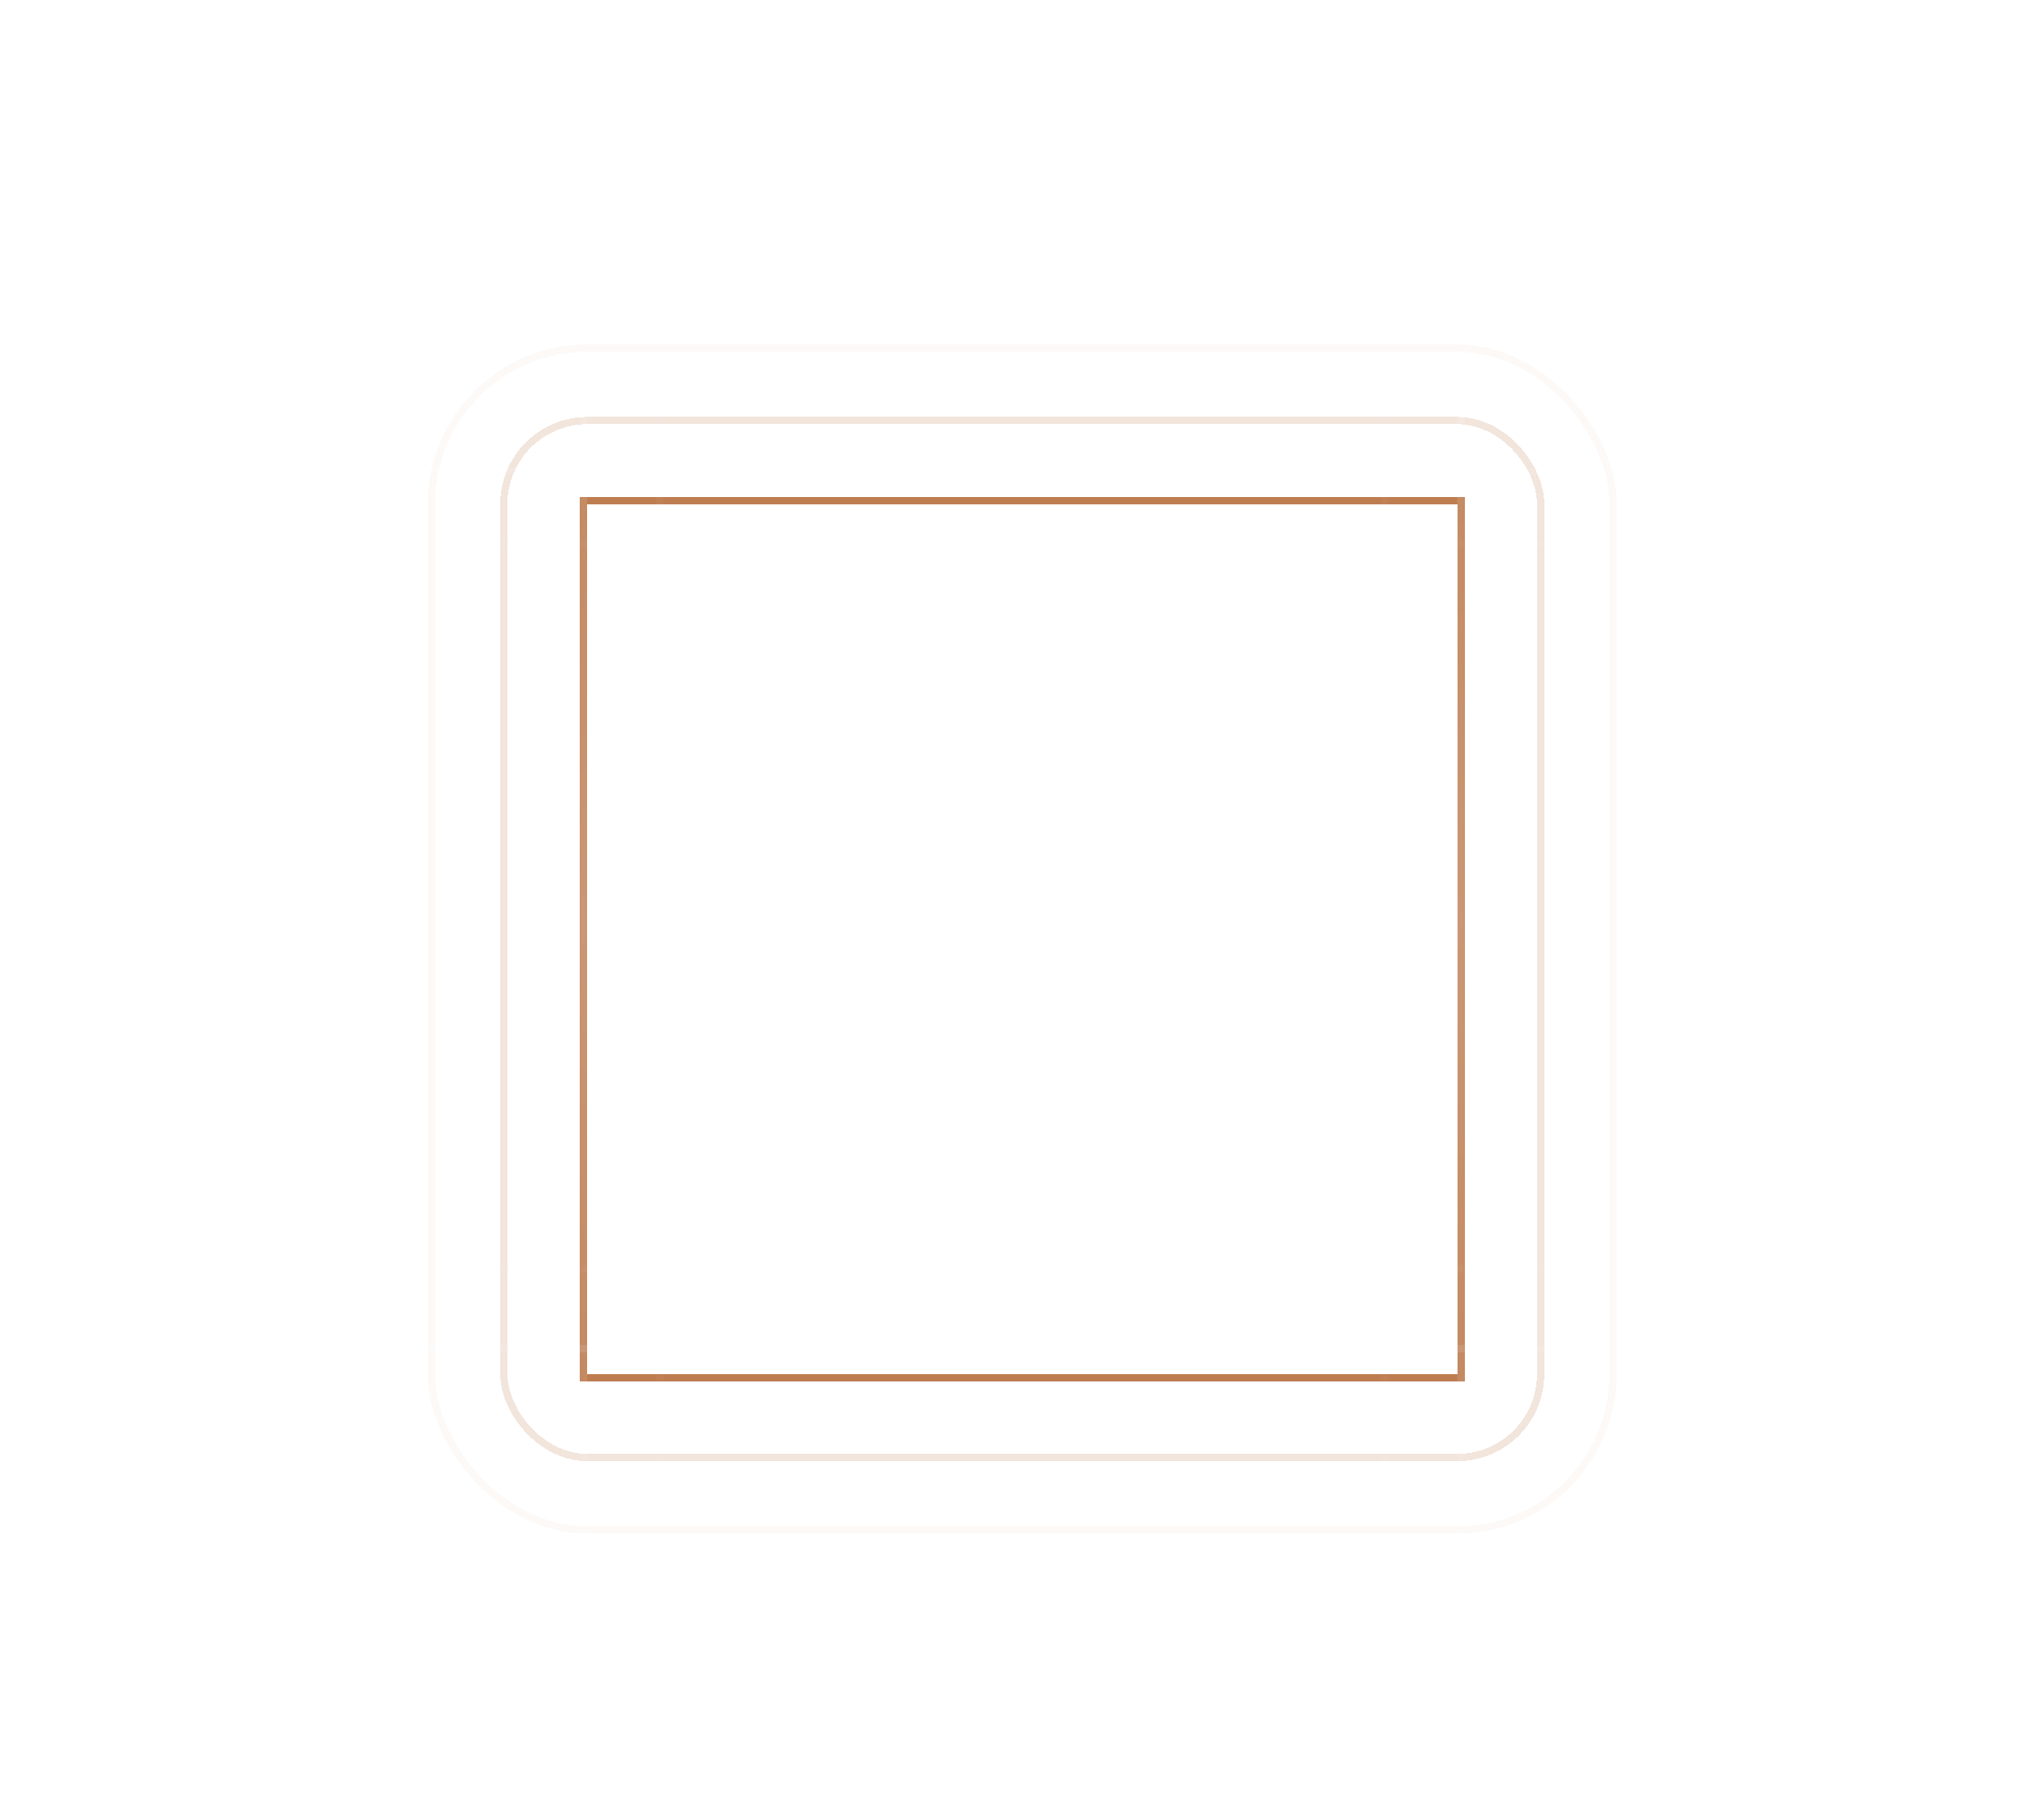 <svg width="280" height="251" viewBox="0 0 280 251" fill="none" xmlns="http://www.w3.org/2000/svg">
<mask id="mask0_164_12266" style="mask-type:alpha" maskUnits="userSpaceOnUse" x="0" y="0" width="280" height="251">
<rect width="280" height="251" rx="31" fill="#D9D9D9"/>
</mask>
<g mask="url(#mask0_164_12266)">
<g filter="url(#filter0_d_164_12266)">
<rect x="81" y="65.5" width="120" height="120" fill="white" fill-opacity="0.1" shape-rendering="crispEdges"/>
<rect x="80.5" y="65" width="121" height="121" stroke="#BE7D51" shape-rendering="crispEdges"/>
</g>
<g filter="url(#filter1_d_164_12266)">
<rect x="69.5" y="54" width="143" height="143" rx="11.5" stroke="#BE7D51" stroke-opacity="0.2" shape-rendering="crispEdges"/>
</g>
<g filter="url(#filter2_d_164_12266)">
<rect x="59.5" y="44" width="163" height="163" rx="21.5" stroke="#BE7D51" stroke-opacity="0.05" shape-rendering="crispEdges"/>
</g>
<path d="M151 83H147V87H151V83Z" fill="white"/>
<path d="M139 87H135V91H139V87Z" fill="white"/>
<path d="M143 87H139V91H143V87Z" fill="white"/>
<path d="M135 91H131V95H135V91Z" fill="white"/>
<path d="M139 91H135V95H139V91Z" fill="white"/>
<path d="M151 91H147V95H151V91Z" fill="white"/>
<path d="M135 95H131V99H135V95Z" fill="white"/>
<path d="M143 95H139V99H143V95Z" fill="white"/>
<path d="M147 95H143V99H147V95Z" fill="white"/>
<path d="M135 99H131V103H135V99Z" fill="white"/>
<path d="M139 99H135V103H139V99Z" fill="white"/>
<path d="M147 99H143V103H147V99Z" fill="white"/>
<path d="M151 99H147V103H151V99Z" fill="white"/>
<path d="M135 103H131V107H135V103Z" fill="white"/>
<path d="M151 103H147V107H151V103Z" fill="white"/>
<path d="M135 107H131V111H135V107Z" fill="white"/>
<path d="M143 107H139V111H143V107Z" fill="white"/>
<path d="M151 107H147V111H151V107Z" fill="white"/>
<path d="M135 111H131V115H135V111Z" fill="white"/>
<path d="M147 111H143V115H147V111Z" fill="white"/>
<path d="M151 111H147V115H151V111Z" fill="white"/>
<path d="M103 115H99V119H103V115Z" fill="white"/>
<path d="M111 115H107V119H111V115Z" fill="white"/>
<path d="M115 115H111V119H115V115Z" fill="white"/>
<path d="M119 115H115V119H119V115Z" fill="white"/>
<path d="M123 115H119V119H123V115Z" fill="white"/>
<path d="M127 115H123V119H127V115Z" fill="white"/>
<path d="M143 115H139V119H143V115Z" fill="white"/>
<path d="M151 115H147V119H151V115Z" fill="white"/>
<path d="M159 115H155V119H159V115Z" fill="white"/>
<path d="M163 115H159V119H163V115Z" fill="white"/>
<path d="M167 115H163V119H167V115Z" fill="white"/>
<path d="M171 115H167V119H171V115Z" fill="white"/>
<path d="M175 115H171V119H175V115Z" fill="white"/>
<path d="M111 119H107V123H111V119Z" fill="white"/>
<path d="M115 119H111V123H115V119Z" fill="white"/>
<path d="M119 119H115V123H119V119Z" fill="white"/>
<path d="M123 119H119V123H123V119Z" fill="white"/>
<path d="M135 119H131V123H135V119Z" fill="white"/>
<path d="M151 119H147V123H151V119Z" fill="white"/>
<path d="M155 119H151V123H155V119Z" fill="white"/>
<path d="M159 119H155V123H159V119Z" fill="white"/>
<path d="M175 119H171V123H175V119Z" fill="white"/>
<path d="M103 123H99V127H103V123Z" fill="white"/>
<path d="M107 123H103V127H107V123Z" fill="white"/>
<path d="M123 123H119V127H123V123Z" fill="white"/>
<path d="M127 123H123V127H127V123Z" fill="white"/>
<path d="M139 123H135V127H139V123Z" fill="white"/>
<path d="M143 123H139V127H143V123Z" fill="white"/>
<path d="M147 123H143V127H147V123Z" fill="white"/>
<path d="M155 123H151V127H155V123Z" fill="white"/>
<path d="M159 123H155V127H159V123Z" fill="white"/>
<path d="M163 123H159V127H163V123Z" fill="white"/>
<path d="M167 123H163V127H167V123Z" fill="white"/>
<path d="M171 123H167V127H171V123Z" fill="white"/>
<path d="M175 123H171V127H175V123Z" fill="white"/>
<path d="M179 123H175V127H179V123Z" fill="white"/>
<path d="M107 127H103V131H107V127Z" fill="white"/>
<path d="M115 127H111V131H115V127Z" fill="white"/>
<path d="M135 127H131V131H135V127Z" fill="white"/>
<path d="M159 127H155V131H159V127Z" fill="white"/>
<path d="M163 127H159V131H163V127Z" fill="white"/>
<path d="M171 127H167V131H171V127Z" fill="white"/>
<path d="M175 127H171V131H175V127Z" fill="white"/>
<path d="M179 127H175V131H179V127Z" fill="white"/>
<path d="M183 127H179V131H183V127Z" fill="white"/>
<path d="M111 131H107V135H111V131Z" fill="white"/>
<path d="M123 131H119V135H123V131Z" fill="white"/>
<path d="M127 131H123V135H127V131Z" fill="white"/>
<path d="M131 131H127V135H131V131Z" fill="white"/>
<path d="M135 131H131V135H135V131Z" fill="white"/>
<path d="M139 131H135V135H139V131Z" fill="white"/>
<path d="M147 131H143V135H147V131Z" fill="white"/>
<path d="M155 131H151V135H155V131Z" fill="white"/>
<path d="M163 131H159V135H163V131Z" fill="white"/>
<path d="M175 131H171V135H175V131Z" fill="white"/>
<path d="M179 131H175V135H179V131Z" fill="white"/>
<path d="M135 135H131V139H135V135Z" fill="white"/>
<path d="M139 135H135V139H139V135Z" fill="white"/>
<path d="M147 135H143V139H147V135Z" fill="white"/>
<path d="M151 135H147V139H151V135Z" fill="white"/>
<path d="M167 135H163V139H167V135Z" fill="white"/>
<path d="M171 135H167V139H171V135Z" fill="white"/>
<path d="M175 135H171V139H175V135Z" fill="white"/>
<path d="M179 135H175V139H179V135Z" fill="white"/>
<path d="M139 139H135V143H139V139Z" fill="white"/>
<path d="M151 139H147V143H151V139Z" fill="white"/>
<path d="M159 139H155V143H159V139Z" fill="white"/>
<path d="M167 139H163V143H167V139Z" fill="white"/>
<path d="M171 139H167V143H171V139Z" fill="white"/>
<path d="M179 139H175V143H179V139Z" fill="white"/>
<path d="M135 143H131V147H135V143Z" fill="white"/>
<path d="M143 143H139V147H143V143Z" fill="white"/>
<path d="M147 143H143V147H147V143Z" fill="white"/>
<path d="M151 143H147V147H151V143Z" fill="white"/>
<path d="M159 143H155V147H159V143Z" fill="white"/>
<path d="M163 143H159V147H163V143Z" fill="white"/>
<path d="M171 143H167V147H171V143Z" fill="white"/>
<path d="M175 143H171V147H175V143Z" fill="white"/>
<path d="M183 143H179V147H183V143Z" fill="white"/>
<path d="M135 147H131V151H135V147Z" fill="white"/>
<path d="M139 147H135V151H139V147Z" fill="white"/>
<path d="M143 147H139V151H143V147Z" fill="white"/>
<path d="M151 147H147V151H151V147Z" fill="white"/>
<path d="M155 147H151V151H155V147Z" fill="white"/>
<path d="M163 147H159V151H163V147Z" fill="white"/>
<path d="M175 147H171V151H175V147Z" fill="white"/>
<path d="M183 147H179V151H183V147Z" fill="white"/>
<path d="M135 151H131V155H135V151Z" fill="white"/>
<path d="M139 151H135V155H139V151Z" fill="white"/>
<path d="M143 151H139V155H143V151Z" fill="white"/>
<path d="M151 151H147V155H151V151Z" fill="white"/>
<path d="M159 151H155V155H159V151Z" fill="white"/>
<path d="M163 151H159V155H163V151Z" fill="white"/>
<path d="M167 151H163V155H167V151Z" fill="white"/>
<path d="M171 151H167V155H171V151Z" fill="white"/>
<path d="M135 155H131V159H135V155Z" fill="white"/>
<path d="M139 155H135V159H139V155Z" fill="white"/>
<path d="M147 155H143V159H147V155Z" fill="white"/>
<path d="M155 155H151V159H155V155Z" fill="white"/>
<path d="M163 155H159V159H163V155Z" fill="white"/>
<path d="M171 155H167V159H171V155Z" fill="white"/>
<path d="M175 155H171V159H175V155Z" fill="white"/>
<path d="M139 159H135V163H139V159Z" fill="white"/>
<path d="M171 159H167V163H171V159Z" fill="white"/>
<path d="M175 159H171V163H175V159Z" fill="white"/>
<path d="M135 163H131V167H135V163Z" fill="white"/>
<path d="M143 163H139V167H143V163Z" fill="white"/>
<path d="M147 163H143V167H147V163Z" fill="white"/>
<path d="M163 163H159V167H163V163Z" fill="white"/>
<path d="M167 163H163V167H167V163Z" fill="white"/>
<path d="M175 163H171V167H175V163Z" fill="white"/>
<path d="M179 163H175V167H179V163Z" fill="white"/>
<path d="M122.8 83H103.2H99V87.2V106.8V111H103.2H122.8H127V106.8V87.2V83H122.8ZM122.8 106.8H103.2V87.2H122.8V106.8Z" fill="white"/>
<path d="M178.8 83H159.2H155V87.2V106.8V111H159.2H178.8H183V106.8V87.2V83H178.8ZM178.8 106.8H159.2V87.2H178.8V106.8Z" fill="white"/>
<path d="M122.8 139H103.2H99V143.2V162.8V167H103.2H122.8H127V162.8V143.2V139H122.8ZM122.8 162.8H103.2V143.2H122.8V162.8Z" fill="white"/>
<path d="M119 91H107V103H119V91Z" fill="white"/>
<path d="M175 91H163V103H175V91Z" fill="white"/>
<path d="M119 147H107V159H119V147Z" fill="white"/>
<line opacity="0.2" x1="17" y1="65" x2="264" y2="65" stroke="url(#paint0_linear_164_12266)"/>
<line opacity="0.05" x1="17" y1="75" x2="264" y2="75" stroke="url(#paint1_linear_164_12266)"/>
<line opacity="0.05" x1="191" y1="2" x2="191" y2="249" stroke="url(#paint2_linear_164_12266)"/>
<line opacity="0.05" x1="17" y1="175" x2="264" y2="175" stroke="url(#paint3_linear_164_12266)"/>
<line opacity="0.05" x1="91" y1="2" x2="91" y2="249" stroke="url(#paint4_linear_164_12266)"/>
<line opacity="0.2" x1="201.5" y1="2.5" x2="201.5" y2="249.5" stroke="url(#paint5_linear_164_12266)"/>
<line opacity="0.2" x1="17" y1="186" x2="264" y2="186" stroke="url(#paint6_linear_164_12266)"/>
<line opacity="0.2" x1="80.5" y1="2.5" x2="80.5" y2="249.5" stroke="url(#paint7_linear_164_12266)"/>
</g>
<defs>
<filter id="filter0_d_164_12266" x="68" y="56.5" width="146" height="146" filterUnits="userSpaceOnUse" color-interpolation-filters="sRGB">
<feFlood flood-opacity="0" result="BackgroundImageFix"/>
<feColorMatrix in="SourceAlpha" type="matrix" values="0 0 0 0 0 0 0 0 0 0 0 0 0 0 0 0 0 0 127 0" result="hardAlpha"/>
<feOffset dy="4"/>
<feGaussianBlur stdDeviation="6"/>
<feComposite in2="hardAlpha" operator="out"/>
<feColorMatrix type="matrix" values="0 0 0 0 0 0 0 0 0 0 0 0 0 0 0 0 0 0 0.25 0"/>
<feBlend mode="normal" in2="BackgroundImageFix" result="effect1_dropShadow_164_12266"/>
<feBlend mode="normal" in="SourceGraphic" in2="effect1_dropShadow_164_12266" result="shape"/>
</filter>
<filter id="filter1_d_164_12266" x="57" y="45.5" width="168" height="168" filterUnits="userSpaceOnUse" color-interpolation-filters="sRGB">
<feFlood flood-opacity="0" result="BackgroundImageFix"/>
<feColorMatrix in="SourceAlpha" type="matrix" values="0 0 0 0 0 0 0 0 0 0 0 0 0 0 0 0 0 0 127 0" result="hardAlpha"/>
<feOffset dy="4"/>
<feGaussianBlur stdDeviation="6"/>
<feComposite in2="hardAlpha" operator="out"/>
<feColorMatrix type="matrix" values="0 0 0 0 0 0 0 0 0 0 0 0 0 0 0 0 0 0 0.25 0"/>
<feBlend mode="normal" in2="BackgroundImageFix" result="effect1_dropShadow_164_12266"/>
<feBlend mode="normal" in="SourceGraphic" in2="effect1_dropShadow_164_12266" result="shape"/>
</filter>
<filter id="filter2_d_164_12266" x="47" y="35.5" width="188" height="188" filterUnits="userSpaceOnUse" color-interpolation-filters="sRGB">
<feFlood flood-opacity="0" result="BackgroundImageFix"/>
<feColorMatrix in="SourceAlpha" type="matrix" values="0 0 0 0 0 0 0 0 0 0 0 0 0 0 0 0 0 0 127 0" result="hardAlpha"/>
<feOffset dy="4"/>
<feGaussianBlur stdDeviation="6"/>
<feComposite in2="hardAlpha" operator="out"/>
<feColorMatrix type="matrix" values="0 0 0 0 0 0 0 0 0 0 0 0 0 0 0 0 0 0 0.25 0"/>
<feBlend mode="normal" in2="BackgroundImageFix" result="effect1_dropShadow_164_12266"/>
<feBlend mode="normal" in="SourceGraphic" in2="effect1_dropShadow_164_12266" result="shape"/>
</filter>
<linearGradient id="paint0_linear_164_12266" x1="264" y1="65.5" x2="17" y2="65.5" gradientUnits="userSpaceOnUse">
<stop stop-color="white" stop-opacity="0"/>
<stop offset="0.496" stop-color="white"/>
<stop offset="1" stop-color="white" stop-opacity="0"/>
</linearGradient>
<linearGradient id="paint1_linear_164_12266" x1="264" y1="75.5" x2="17" y2="75.5" gradientUnits="userSpaceOnUse">
<stop stop-color="white" stop-opacity="0"/>
<stop offset="0.496" stop-color="white"/>
<stop offset="1" stop-color="white" stop-opacity="0"/>
</linearGradient>
<linearGradient id="paint2_linear_164_12266" x1="190.5" y1="249" x2="190.5" y2="2" gradientUnits="userSpaceOnUse">
<stop stop-color="white" stop-opacity="0"/>
<stop offset="0.496" stop-color="white"/>
<stop offset="1" stop-color="white" stop-opacity="0"/>
</linearGradient>
<linearGradient id="paint3_linear_164_12266" x1="264" y1="175.5" x2="17" y2="175.5" gradientUnits="userSpaceOnUse">
<stop stop-color="white" stop-opacity="0"/>
<stop offset="0.496" stop-color="white"/>
<stop offset="1" stop-color="white" stop-opacity="0"/>
</linearGradient>
<linearGradient id="paint4_linear_164_12266" x1="90.5" y1="249" x2="90.5" y2="2" gradientUnits="userSpaceOnUse">
<stop stop-color="white" stop-opacity="0"/>
<stop offset="0.496" stop-color="white"/>
<stop offset="1" stop-color="white" stop-opacity="0"/>
</linearGradient>
<linearGradient id="paint5_linear_164_12266" x1="201" y1="249.5" x2="201" y2="2.5" gradientUnits="userSpaceOnUse">
<stop stop-color="white" stop-opacity="0"/>
<stop offset="0.496" stop-color="white"/>
<stop offset="1" stop-color="white" stop-opacity="0"/>
</linearGradient>
<linearGradient id="paint6_linear_164_12266" x1="264" y1="186.5" x2="17" y2="186.5" gradientUnits="userSpaceOnUse">
<stop stop-color="white" stop-opacity="0"/>
<stop offset="0.496" stop-color="white"/>
<stop offset="1" stop-color="white" stop-opacity="0"/>
</linearGradient>
<linearGradient id="paint7_linear_164_12266" x1="80" y1="249.5" x2="80" y2="2.5" gradientUnits="userSpaceOnUse">
<stop stop-color="white" stop-opacity="0"/>
<stop offset="0.496" stop-color="white"/>
<stop offset="1" stop-color="white" stop-opacity="0"/>
</linearGradient>
</defs>
</svg>
